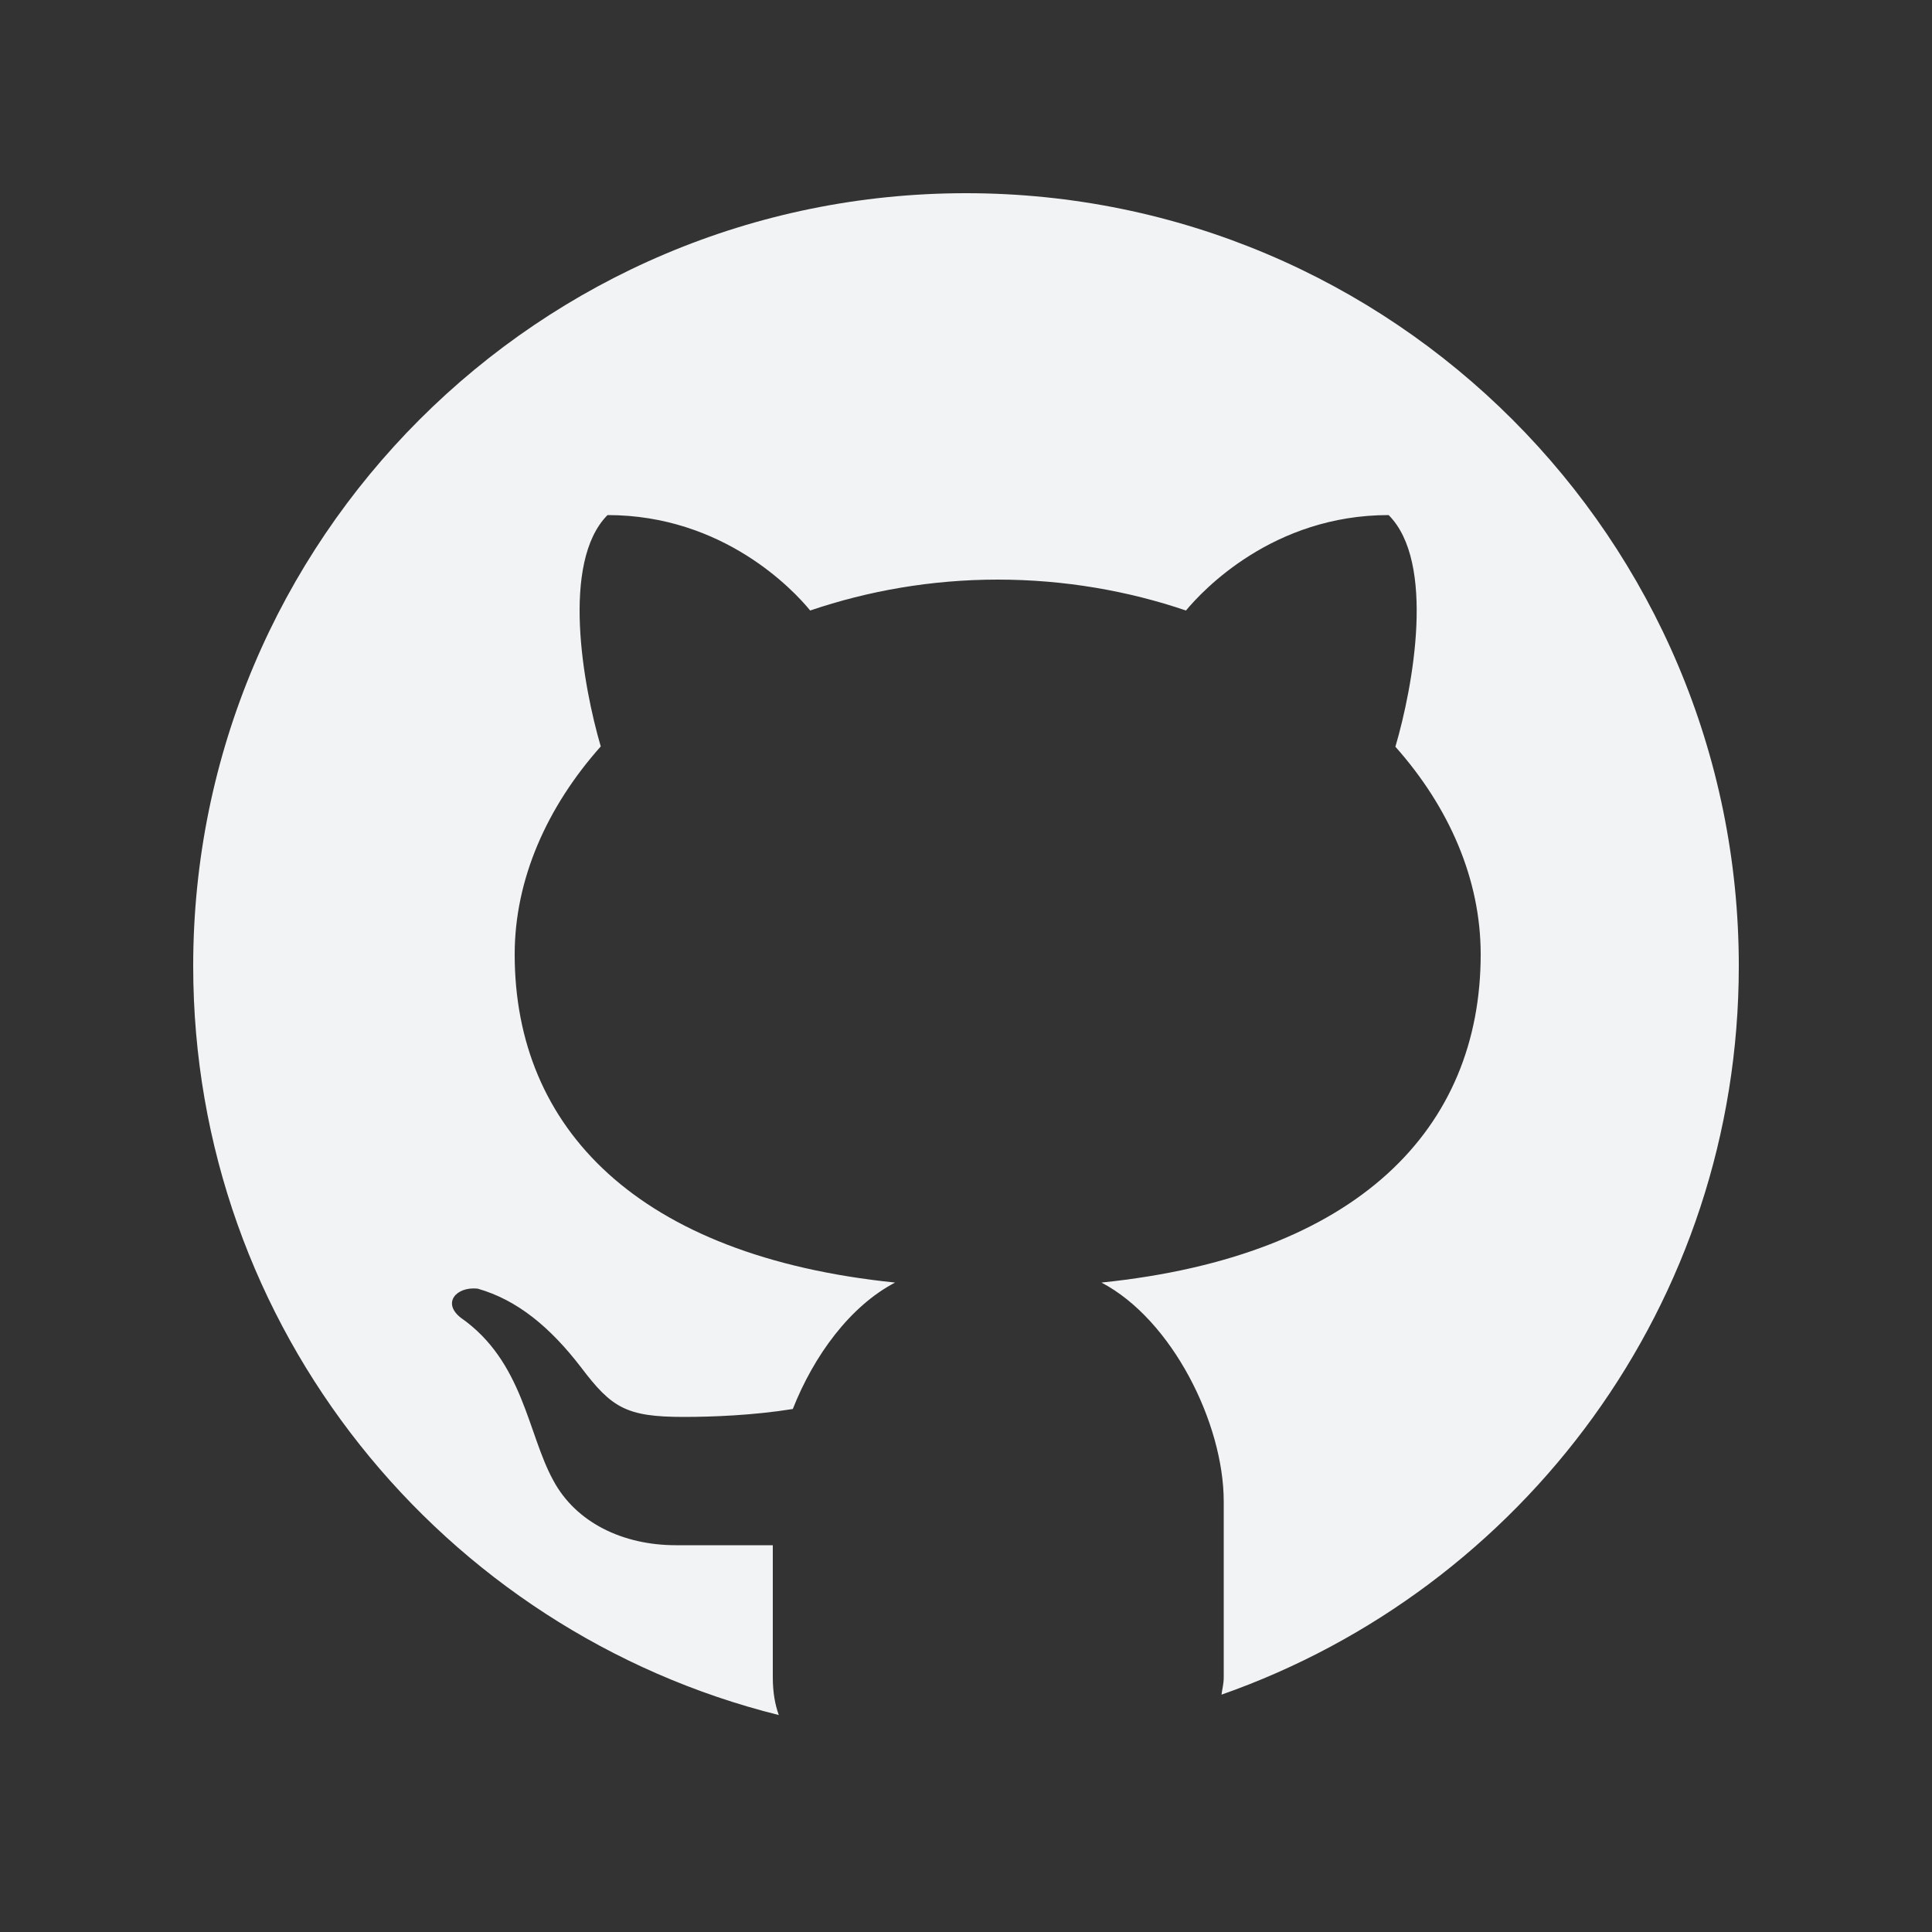 <?xml version="1.0" encoding="UTF-8"?>
<svg xmlns="http://www.w3.org/2000/svg" xmlns:xlink="http://www.w3.org/1999/xlink" viewBox="0 0 20 20" width="20px" height="20px">
<rect x="0" y="0" width="20" height="20" fill="#333333" stroke="none"/>
<g id="surface118240535">
<path style=" stroke:none;fill-rule:nonzero;fill:rgb(94.902%,95.294%,95.686%);fill-opacity:1;" d="M 10 2 C 5.582 2 2 5.582 2 10 C 2 13.75 4.582 16.887 8.062 17.754 C 8.023 17.645 8 17.52 8 17.363 L 8 15.996 C 7.676 15.996 7.133 15.996 6.996 15.996 C 6.449 15.996 5.961 15.762 5.727 15.324 C 5.461 14.84 5.418 14.094 4.77 13.641 C 4.574 13.488 4.723 13.316 4.945 13.34 C 5.355 13.457 5.695 13.738 6.016 14.156 C 6.332 14.574 6.484 14.668 7.078 14.668 C 7.367 14.668 7.797 14.652 8.207 14.586 C 8.426 14.031 8.801 13.52 9.266 13.277 C 6.602 13.004 5.328 11.68 5.328 9.879 C 5.328 9.105 5.66 8.355 6.219 7.727 C 6.035 7.098 5.805 5.82 6.289 5.332 C 7.488 5.332 8.215 6.109 8.387 6.32 C 8.984 6.117 9.641 6 10.328 6 C 11.02 6 11.68 6.117 12.277 6.32 C 12.449 6.113 13.176 5.332 14.375 5.332 C 14.863 5.82 14.629 7.105 14.445 7.73 C 15.004 8.359 15.328 9.105 15.328 9.879 C 15.328 11.68 14.062 13.004 11.402 13.277 C 12.133 13.66 12.668 14.734 12.668 15.543 L 12.668 17.363 C 12.668 17.434 12.652 17.484 12.645 17.543 C 15.762 16.449 18 13.492 18 10 C 18 5.582 14.418 2 10 2 Z M 10 2 "/>
</g>
</svg>
